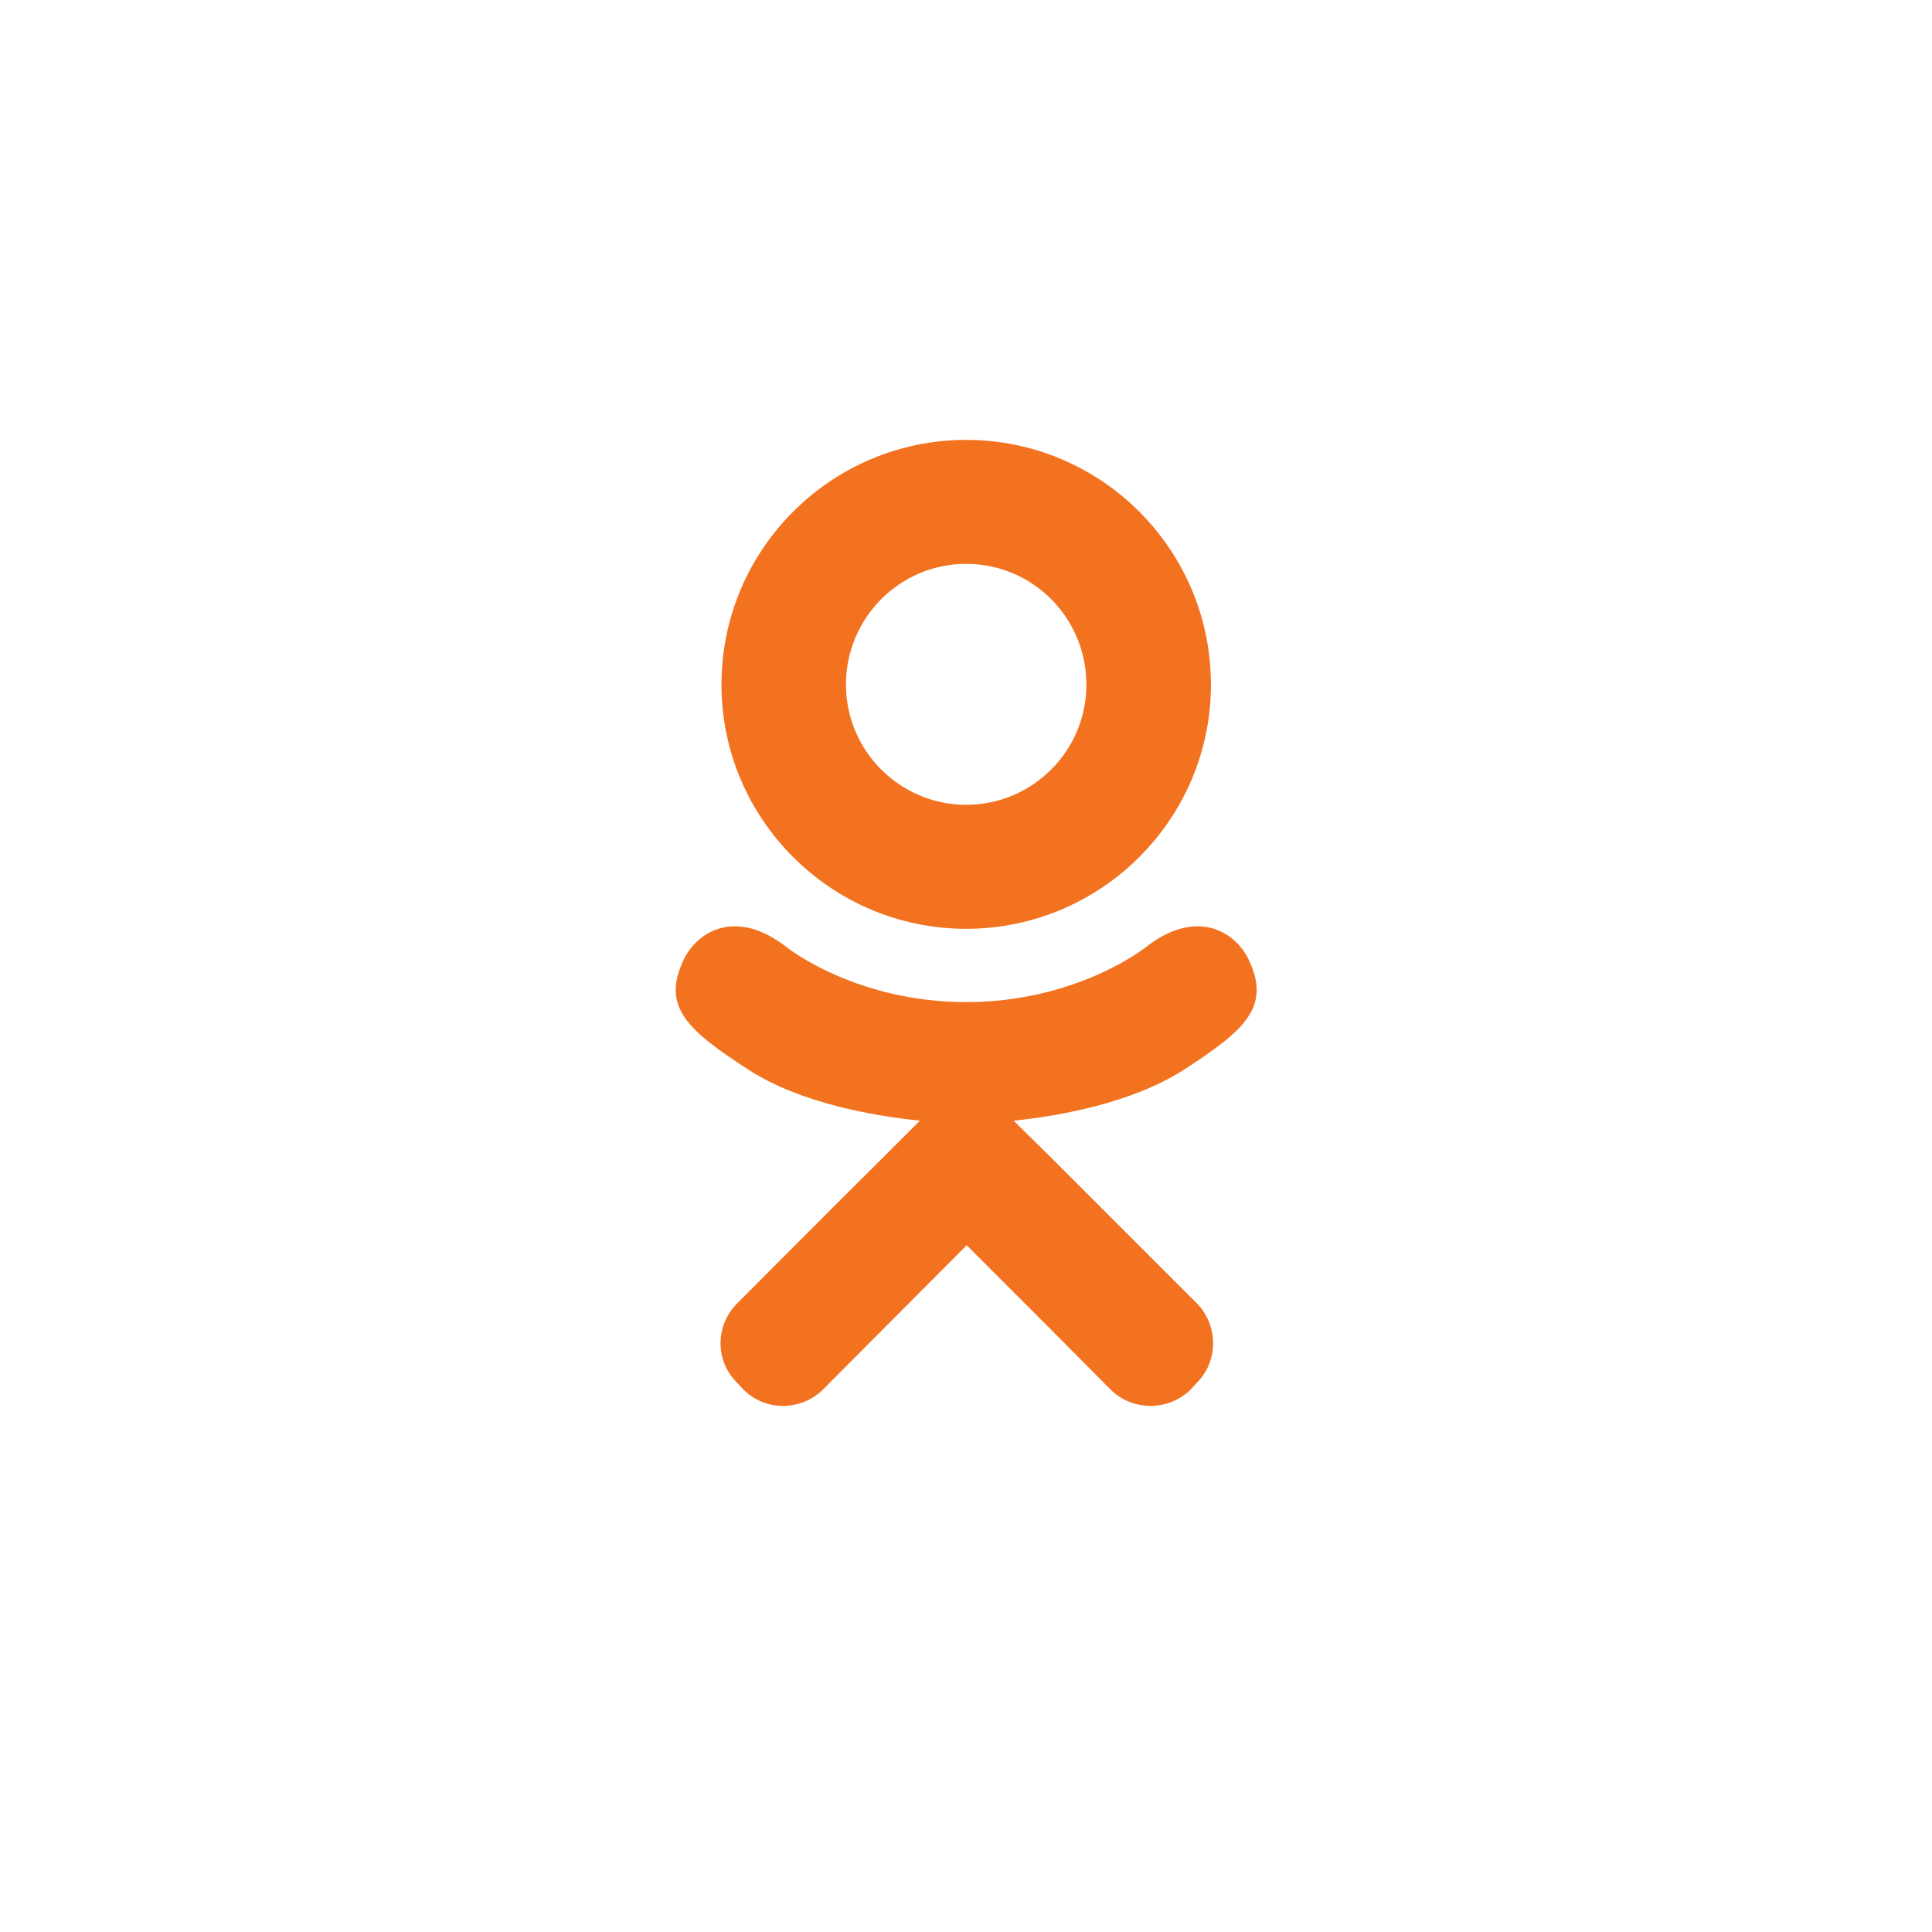 <svg width="32" height="32" viewBox="0 0 32 32" fill="none" xmlns="http://www.w3.org/2000/svg">
<path d="M16.003 15.384C18.235 15.384 20.057 13.571 20.057 11.339C20.057 9.098 18.235 7.286 16.003 7.286C13.771 7.286 11.95 9.098 11.95 11.339C11.95 13.571 13.771 15.384 16.003 15.384ZM16.003 9.339C17.102 9.339 17.994 10.232 17.994 11.339C17.994 12.437 17.102 13.33 16.003 13.33C14.905 13.33 14.012 12.437 14.012 11.339C14.012 10.232 14.905 9.339 16.003 9.339ZM20.673 15.875C20.441 15.42 19.807 15.036 18.968 15.696C18.968 15.696 17.834 16.598 16.003 16.598C14.173 16.598 13.039 15.696 13.039 15.696C12.2 15.036 11.566 15.42 11.334 15.875C10.941 16.678 11.387 17.062 12.405 17.723C13.271 18.277 14.468 18.482 15.236 18.562L14.593 19.205C13.682 20.107 12.816 20.982 12.209 21.589C11.843 21.955 11.843 22.545 12.209 22.902L12.316 23.018C12.673 23.375 13.262 23.375 13.628 23.018L16.012 20.625C16.923 21.536 17.798 22.411 18.396 23.018C18.762 23.375 19.352 23.375 19.718 23.018L19.825 22.902C20.182 22.545 20.182 21.955 19.825 21.589L17.441 19.205L16.789 18.562C17.566 18.482 18.744 18.268 19.602 17.723C20.619 17.062 21.066 16.678 20.673 15.875Z" fill="#F27220"/>
</svg>
